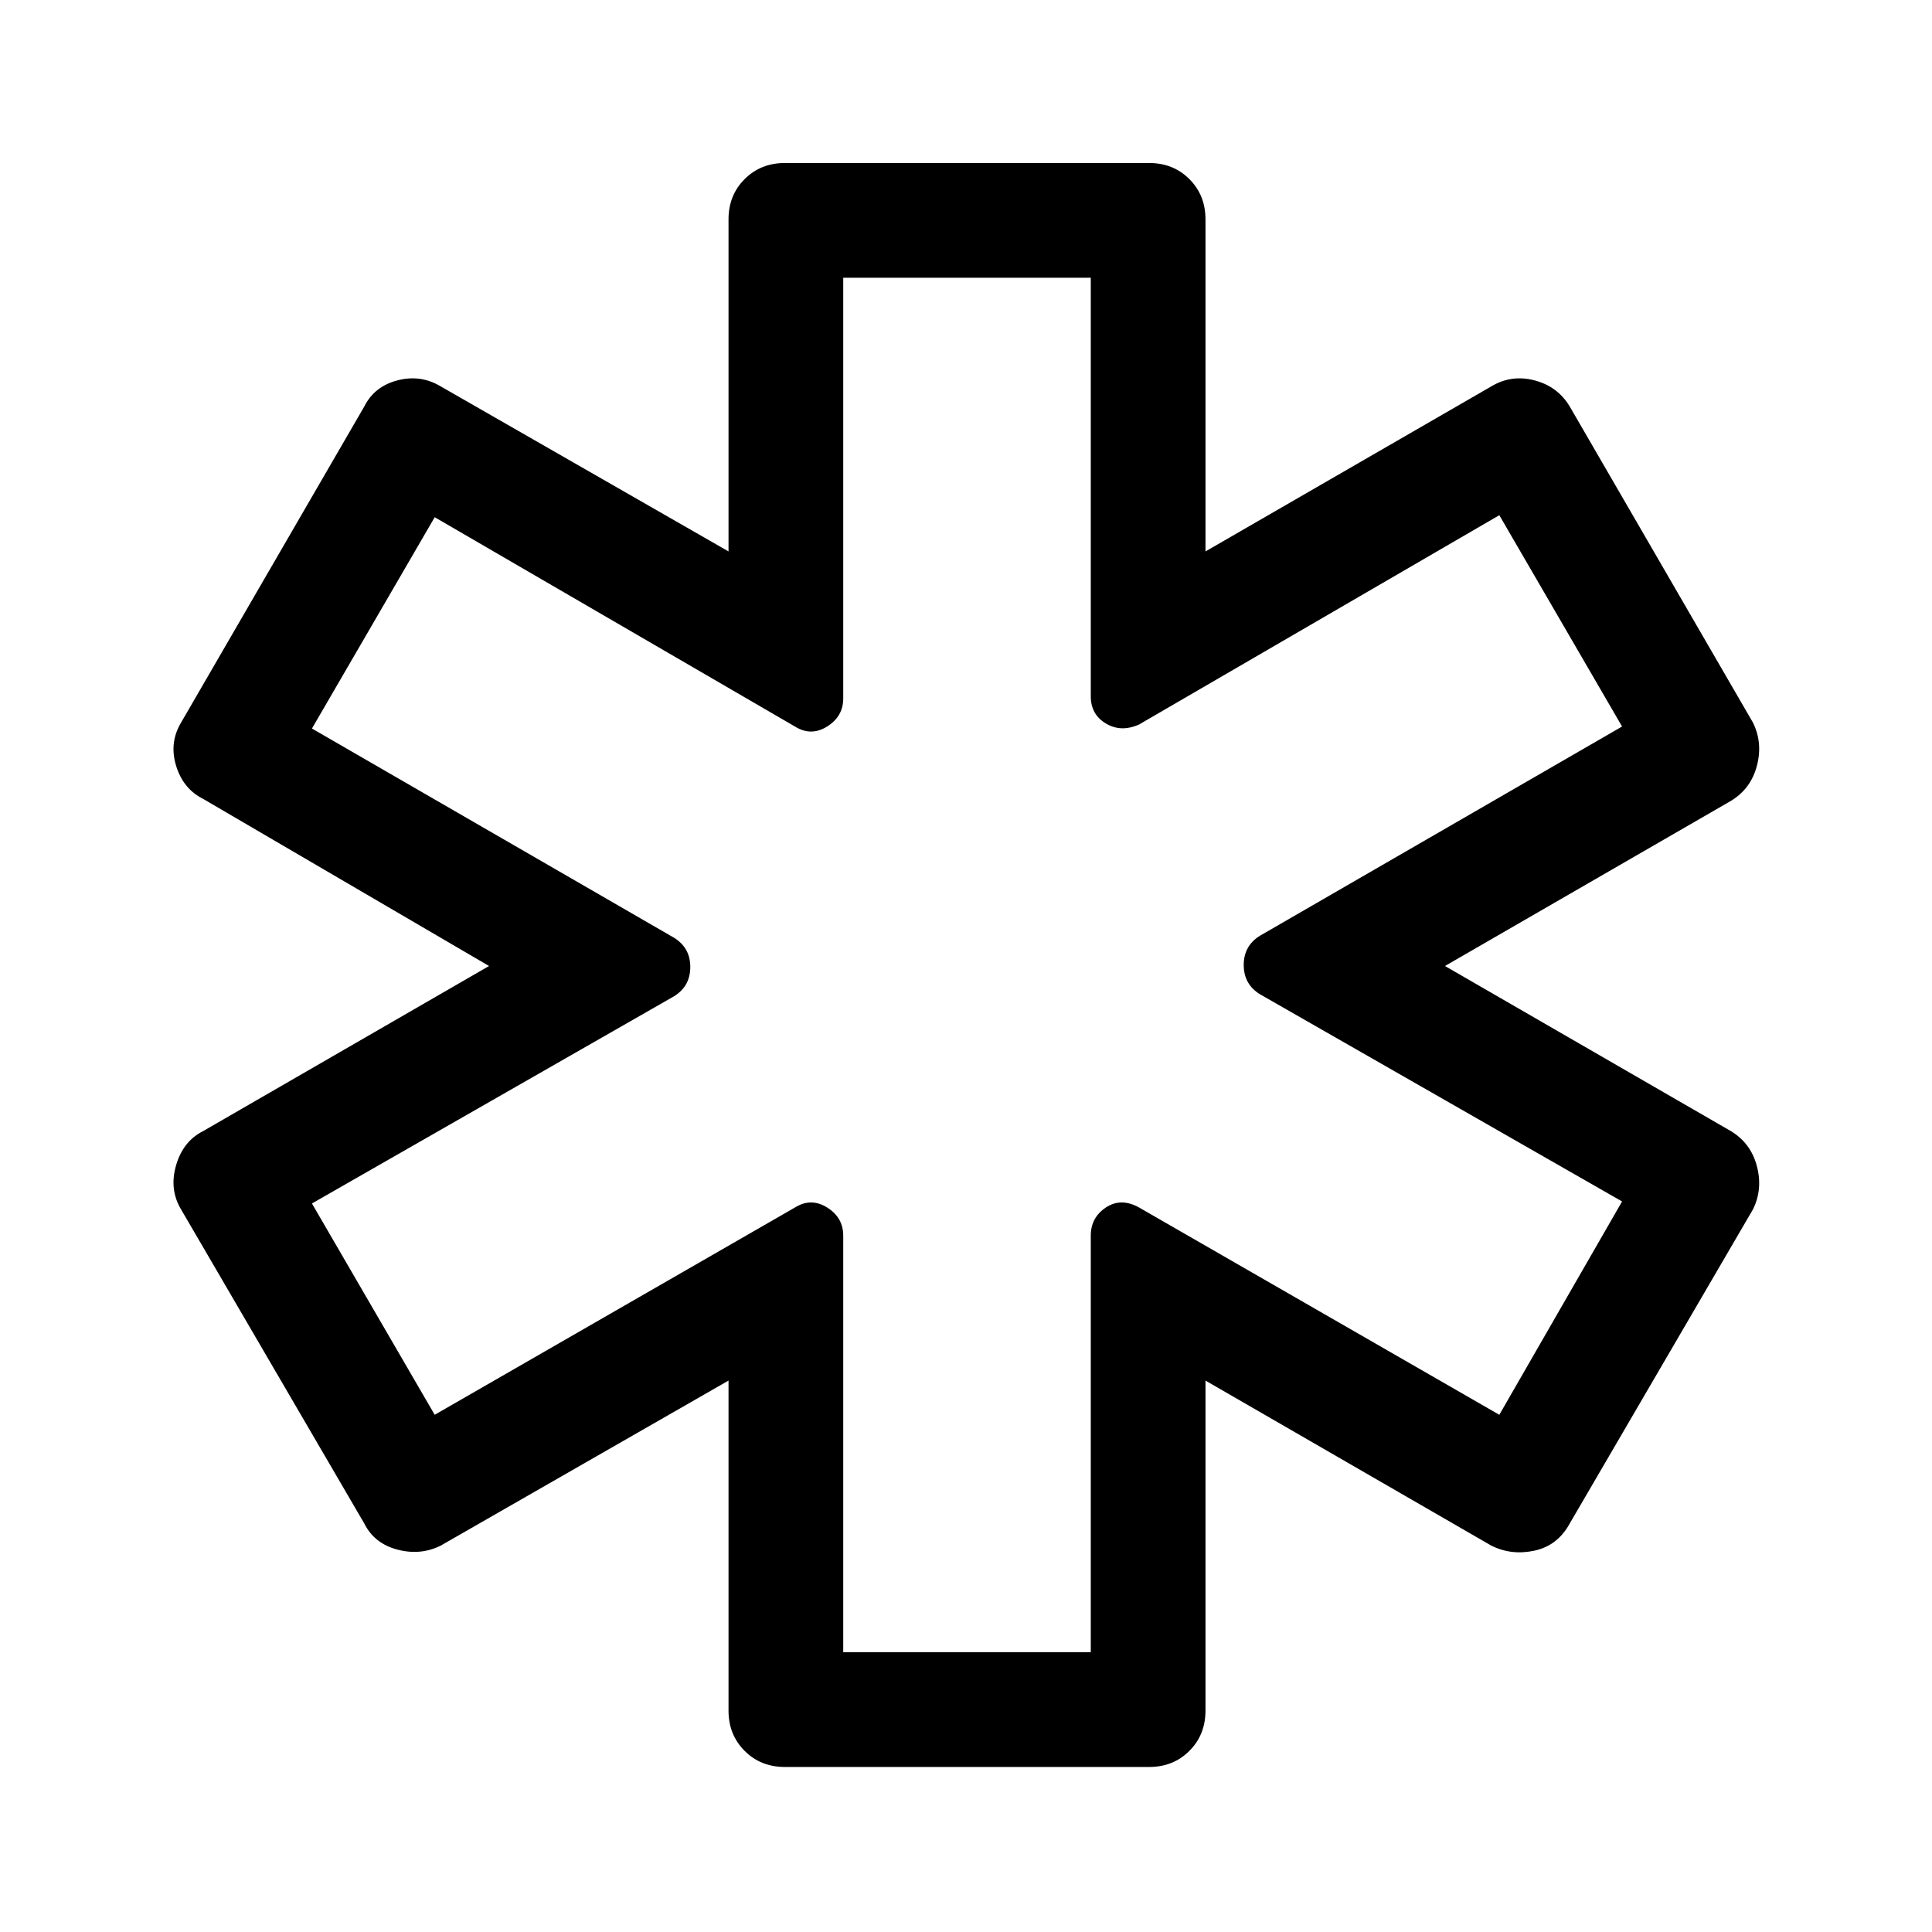 <svg xmlns="http://www.w3.org/2000/svg" height="48" width="48"><path d="M19.5 43.9Q18.9 43.9 18.5 43.5Q18.1 43.1 18.1 42.5V34.3L10.95 38.4Q10.45 38.65 9.875 38.5Q9.3 38.35 9.05 37.85L4.5 30.05Q4.2 29.55 4.375 28.95Q4.55 28.35 5.05 28.1L12.15 24L5.05 19.85Q4.55 19.6 4.375 19.025Q4.2 18.45 4.5 17.95L9.05 10.1Q9.3 9.6 9.875 9.45Q10.45 9.3 10.95 9.6L18.1 13.7V5.45Q18.1 4.85 18.5 4.45Q18.9 4.05 19.5 4.05H28.55Q29.15 4.05 29.55 4.45Q29.95 4.85 29.95 5.45V13.7L37.05 9.6Q37.55 9.3 38.125 9.45Q38.7 9.6 39 10.1L43.55 17.95Q43.8 18.45 43.65 19.025Q43.5 19.6 43 19.9L35.9 24L43 28.1Q43.5 28.4 43.65 28.975Q43.8 29.55 43.55 30.05L39 37.85Q38.7 38.4 38.125 38.525Q37.55 38.65 37.05 38.4L29.95 34.3V42.5Q29.95 43.1 29.55 43.5Q29.15 43.9 28.55 43.9ZM20.95 41.05H27.1V30.7Q27.1 30.25 27.475 30Q27.85 29.75 28.3 30L37.25 35.15L40.3 29.85L31.3 24.7Q30.9 24.45 30.9 23.975Q30.9 23.5 31.3 23.25L40.3 18.05L37.25 12.8L28.3 18Q27.85 18.2 27.475 17.975Q27.1 17.75 27.1 17.3V6.9H20.95V17.35Q20.95 17.8 20.55 18.05Q20.15 18.3 19.75 18.05L10.8 12.85L7.75 18.1L16.75 23.3Q17.15 23.55 17.15 24.025Q17.15 24.5 16.75 24.75L7.75 29.9L10.8 35.15L19.75 30Q20.15 29.75 20.55 30Q20.95 30.25 20.95 30.7ZM24 24Q24 24 24 24Q24 24 24 24Q24 24 24 24Q24 24 24 24Q24 24 24 24Q24 24 24 24Q24 24 24 24Q24 24 24 24Q24 24 24 24Q24 24 24 24Q24 24 24 24Q24 24 24 24Z"/></svg>